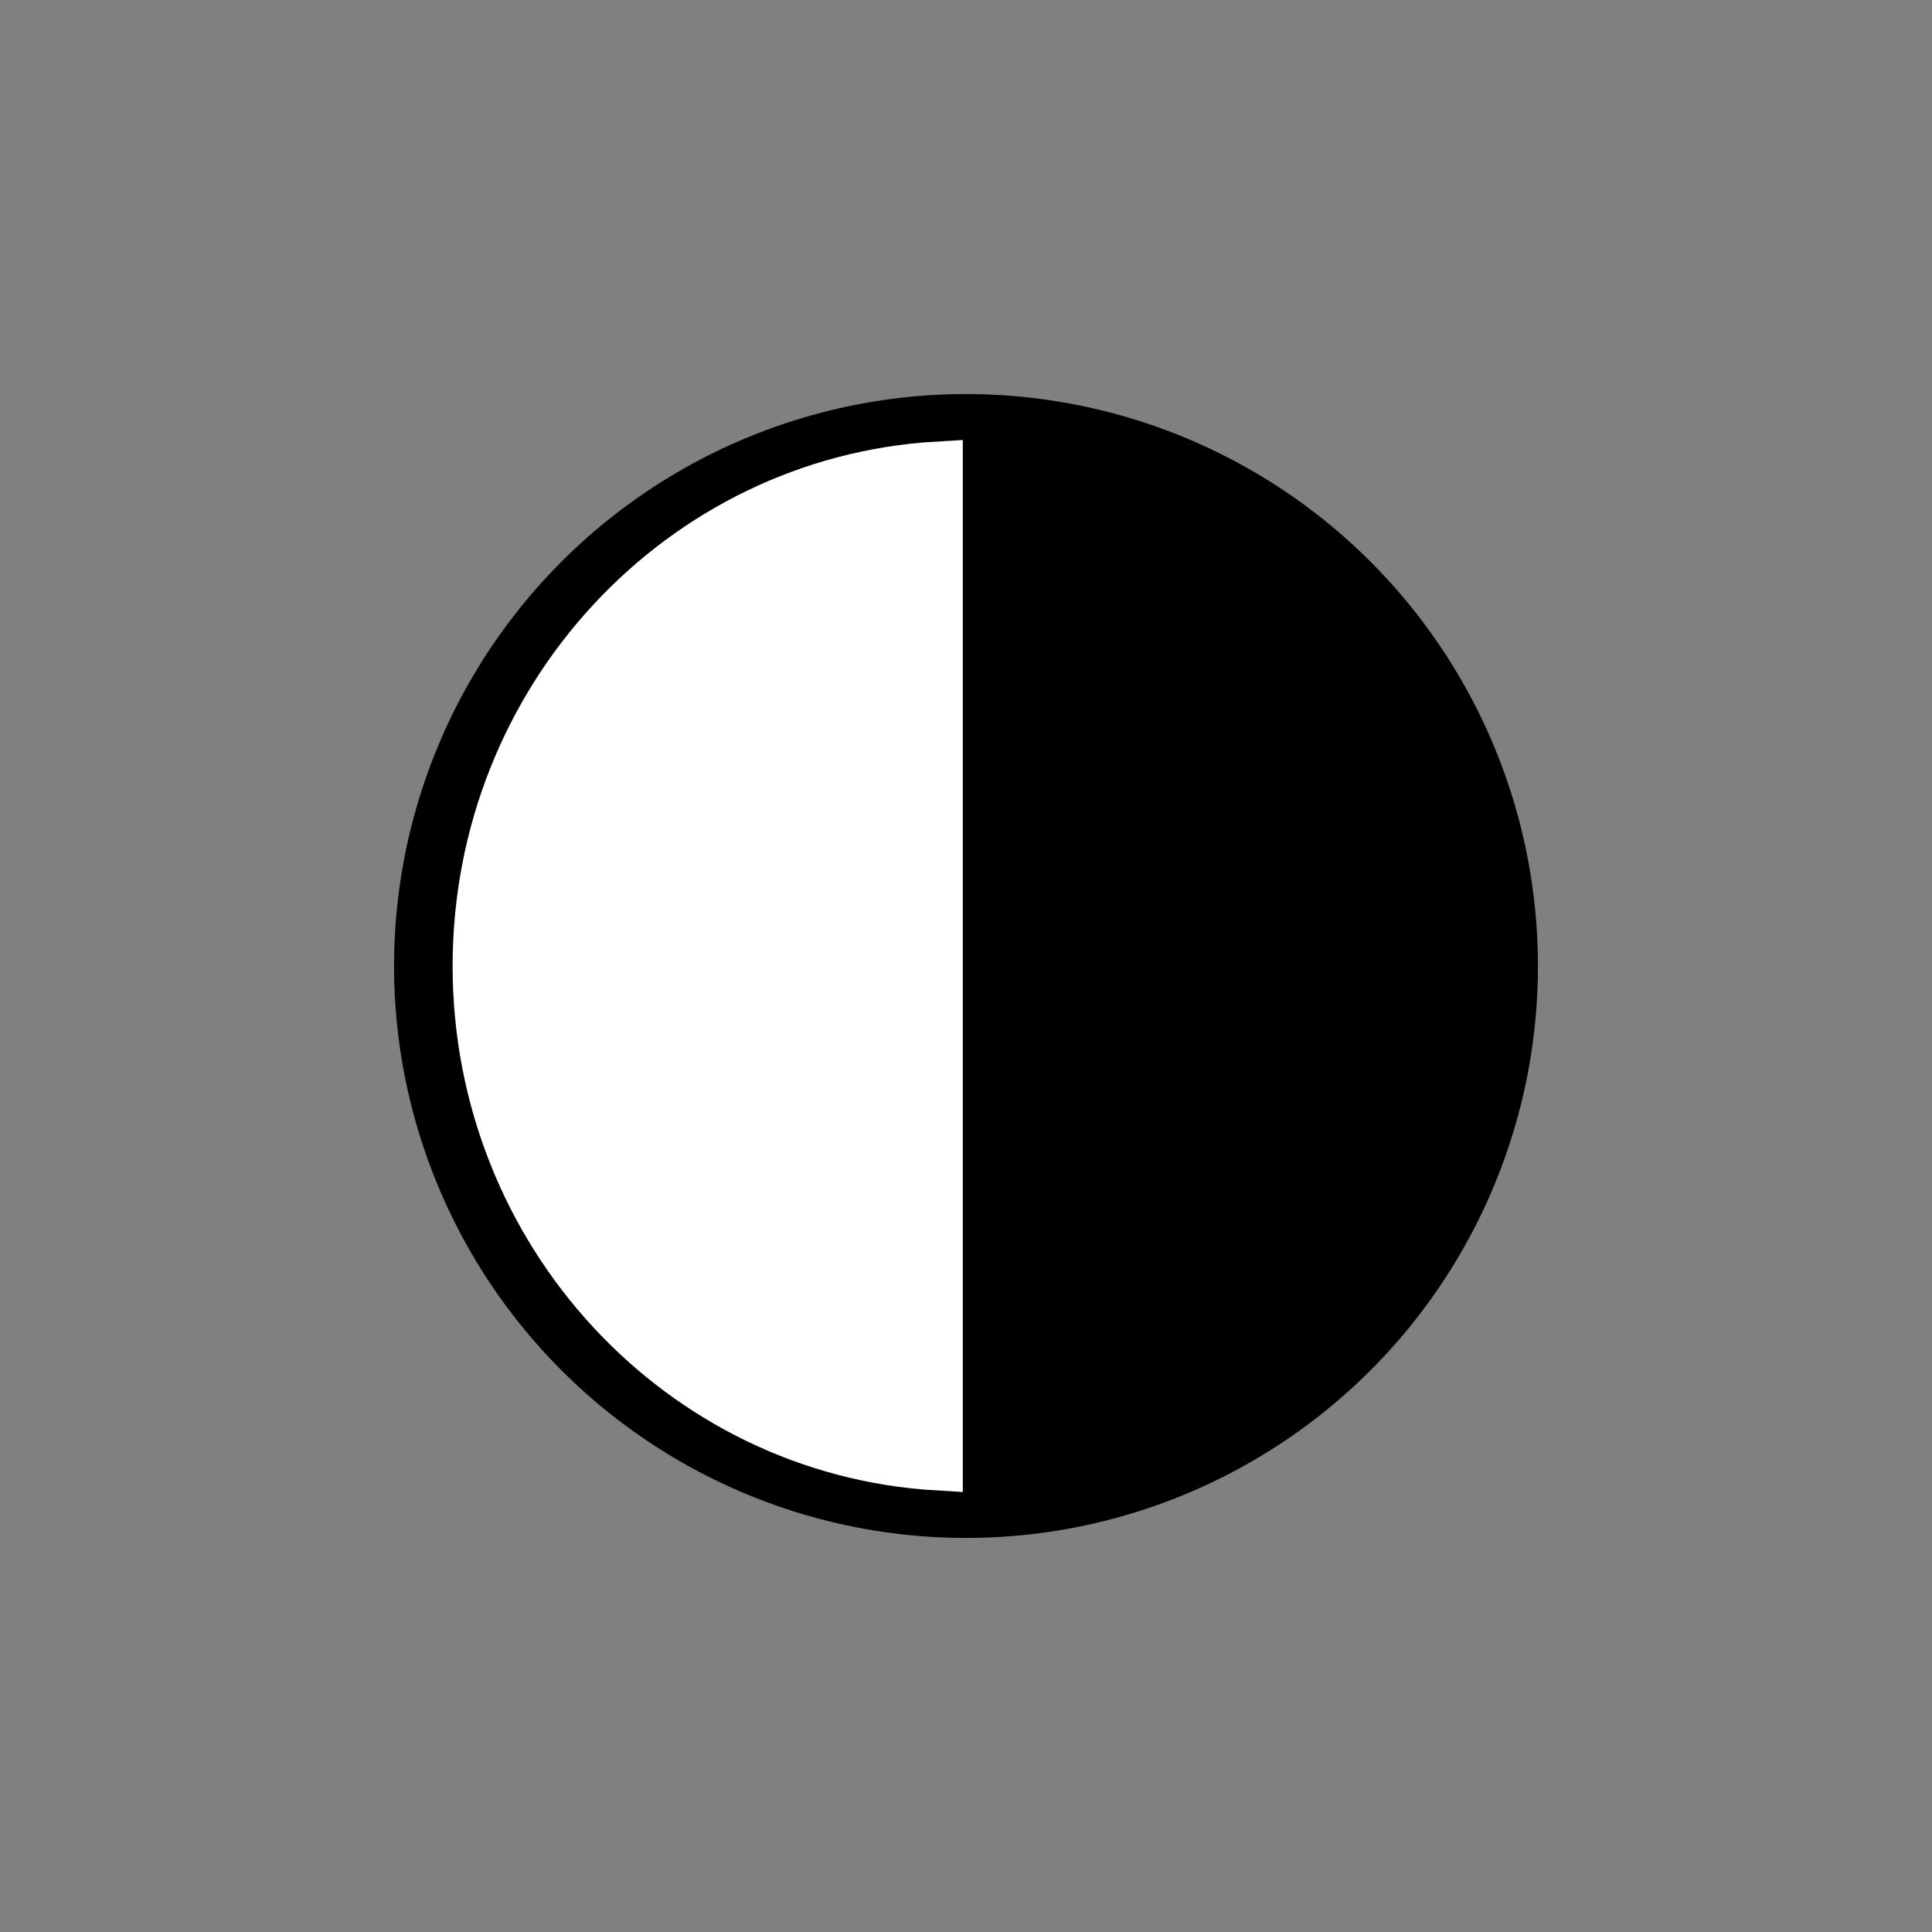 <?xml version="1.0" encoding="utf-8"?>
<svg xmlns="http://www.w3.org/2000/svg" viewBox="0 0 500 500">
  <rect x="0" y="0" width="500" height="500" fill="#808080" stroke="none"/>
  <ellipse style="stroke: rgb(0, 0, 0); stroke-width: 13px;" cx="250" cy="250" rx="141.518" ry="141.518"/>
  <path d="M 123.635 250 C 123.635 181.026 176.292 124.651 242.671 120.762 L 242.671 379.238 C 176.292 375.349 123.635 318.974 123.635 250 Z" style="stroke-width: 13; stroke: rgb(255, 255, 255); fill: rgb(255, 255, 255);"/>
</svg>